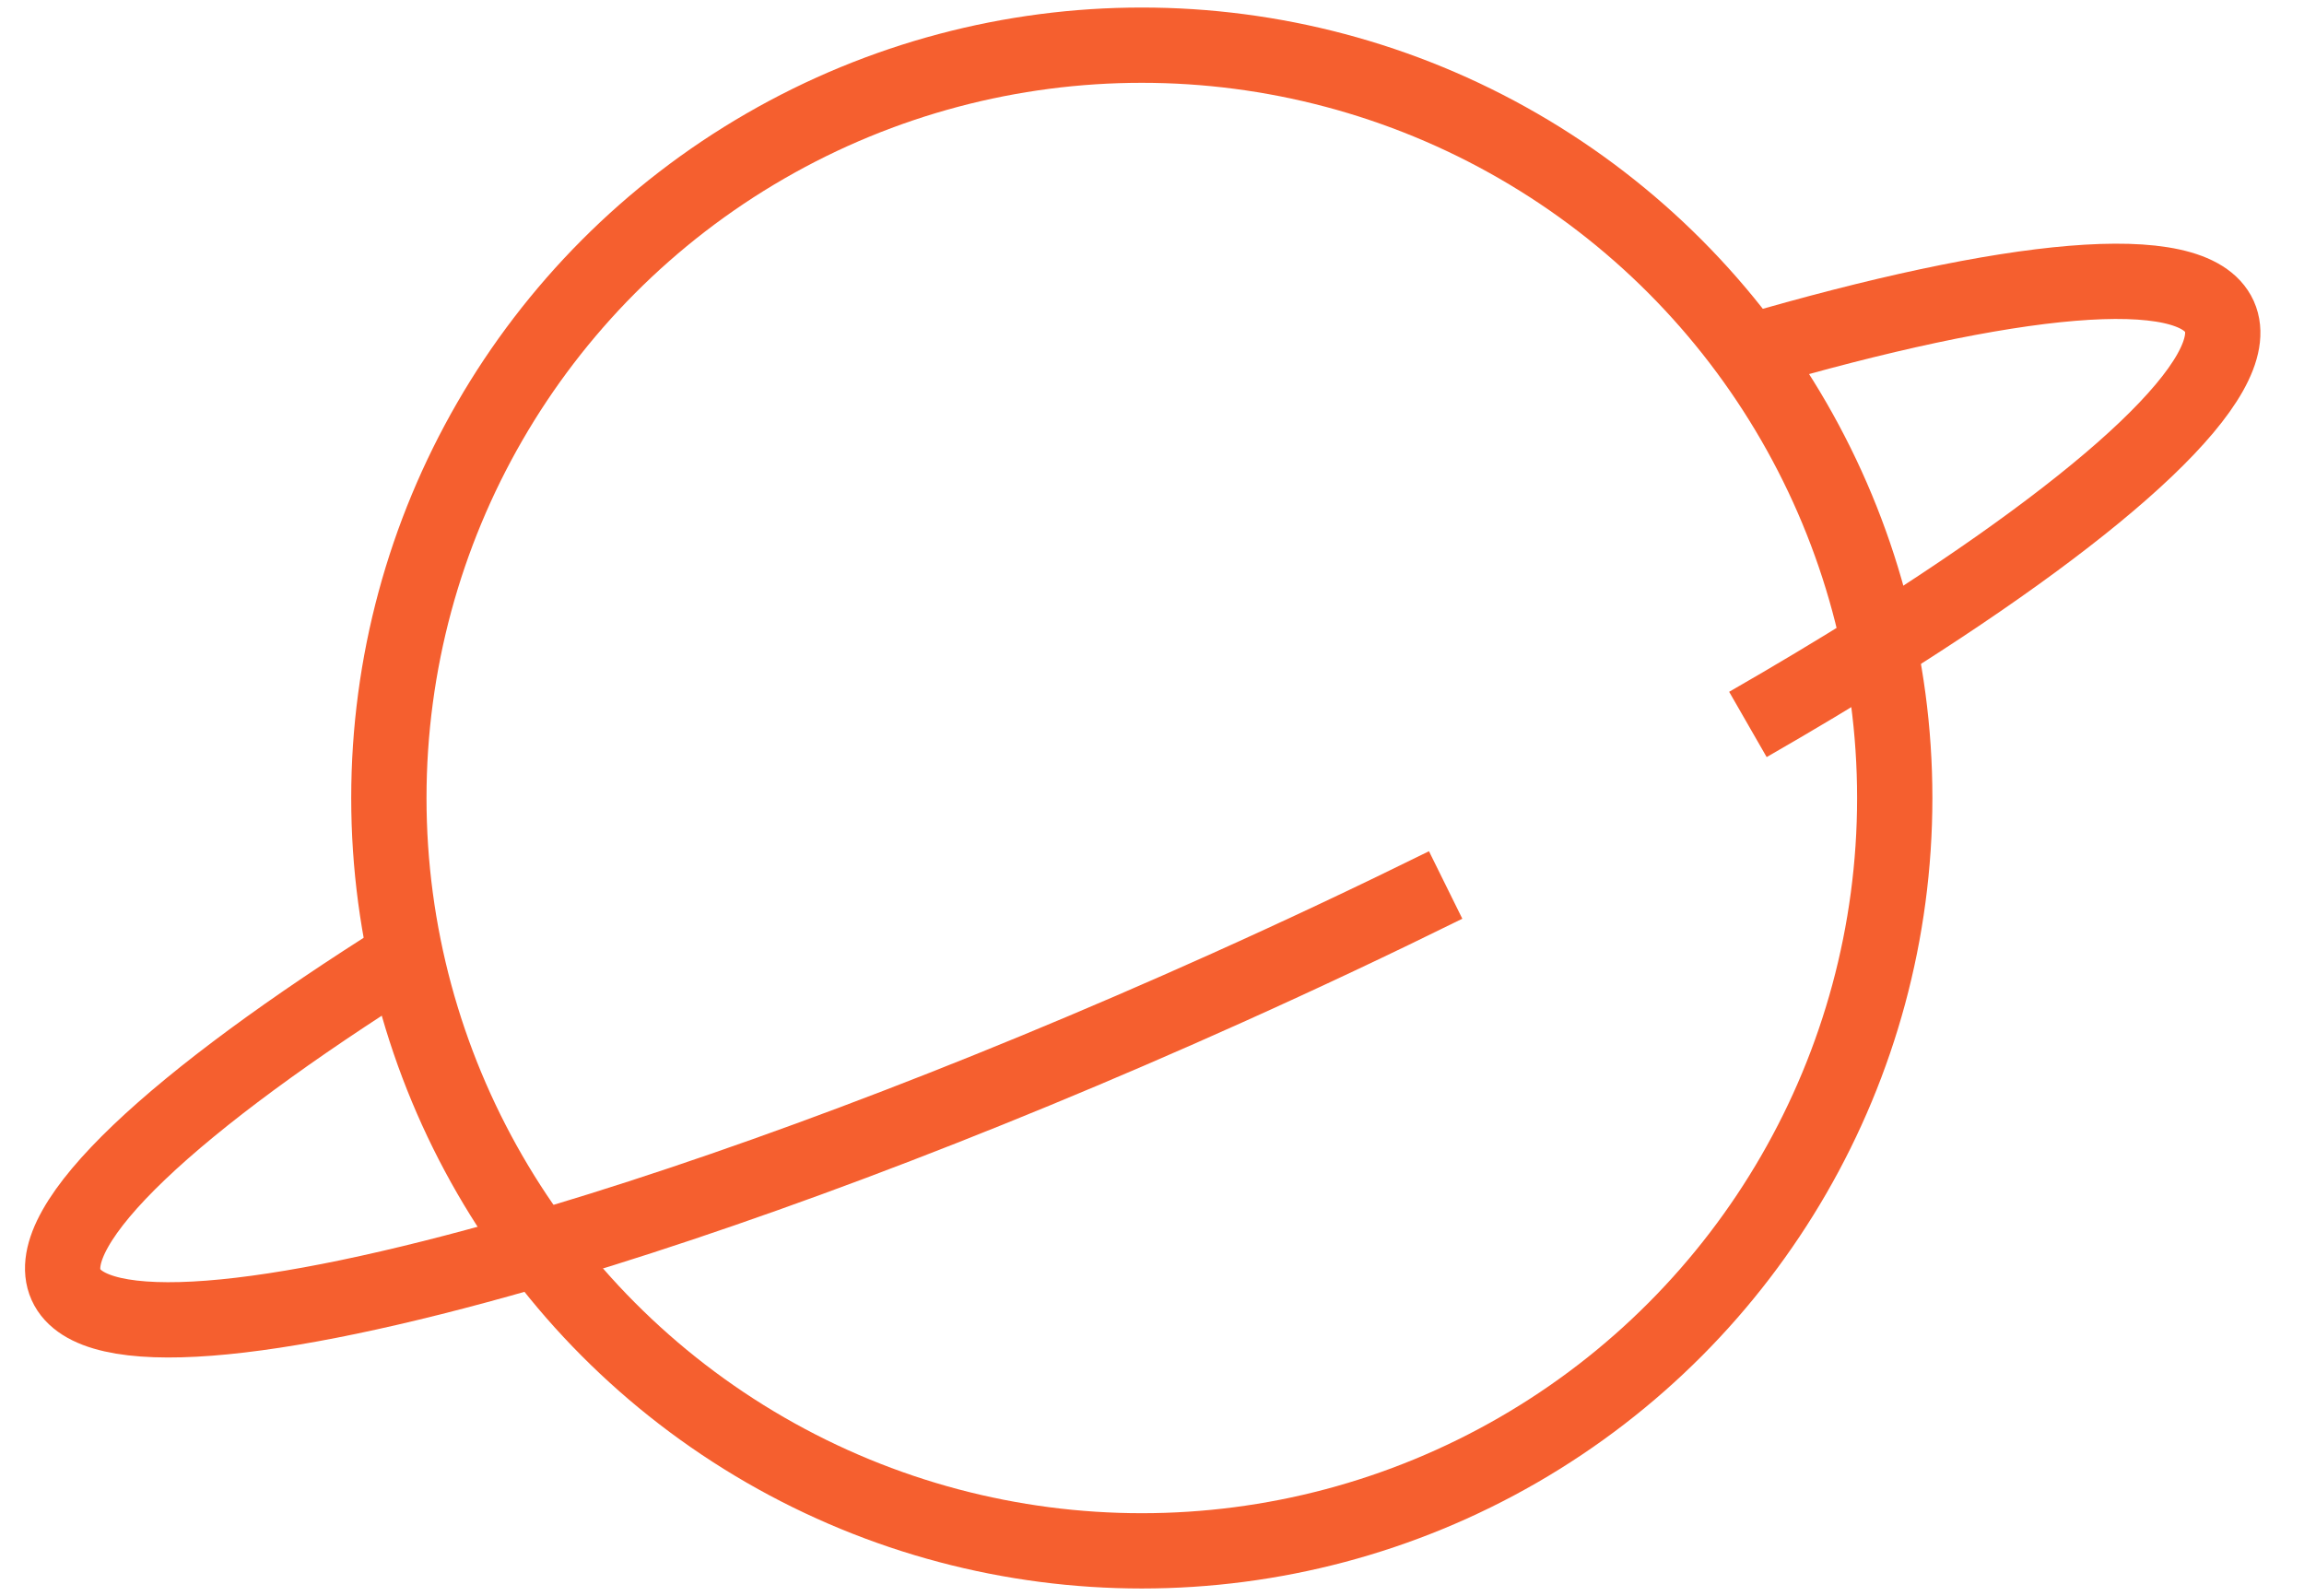 <svg width="153" height="106" viewBox="0 0 153 106" fill="none" xmlns="http://www.w3.org/2000/svg">
<circle cx="75.823" cy="53" r="50" stroke="#F55F2F" stroke-width="5"/>
<path d="M27.009 63.432C11.576 73.114 2.607 81.376 4.382 85.323C6.125 89.198 17.85 88.086 34.822 83.199C47.962 79.415 64.248 73.368 81.481 65.619C86.497 63.364 91.352 61.072 96 58.776M116.072 23.396C133.513 18.295 145.611 17.078 147.384 21.019C149.162 24.974 140.155 33.261 124.666 42.967C121.987 44.645 119.115 46.366 116.072 48.114" stroke="#F55F2F" stroke-width="5"/>
</svg>
